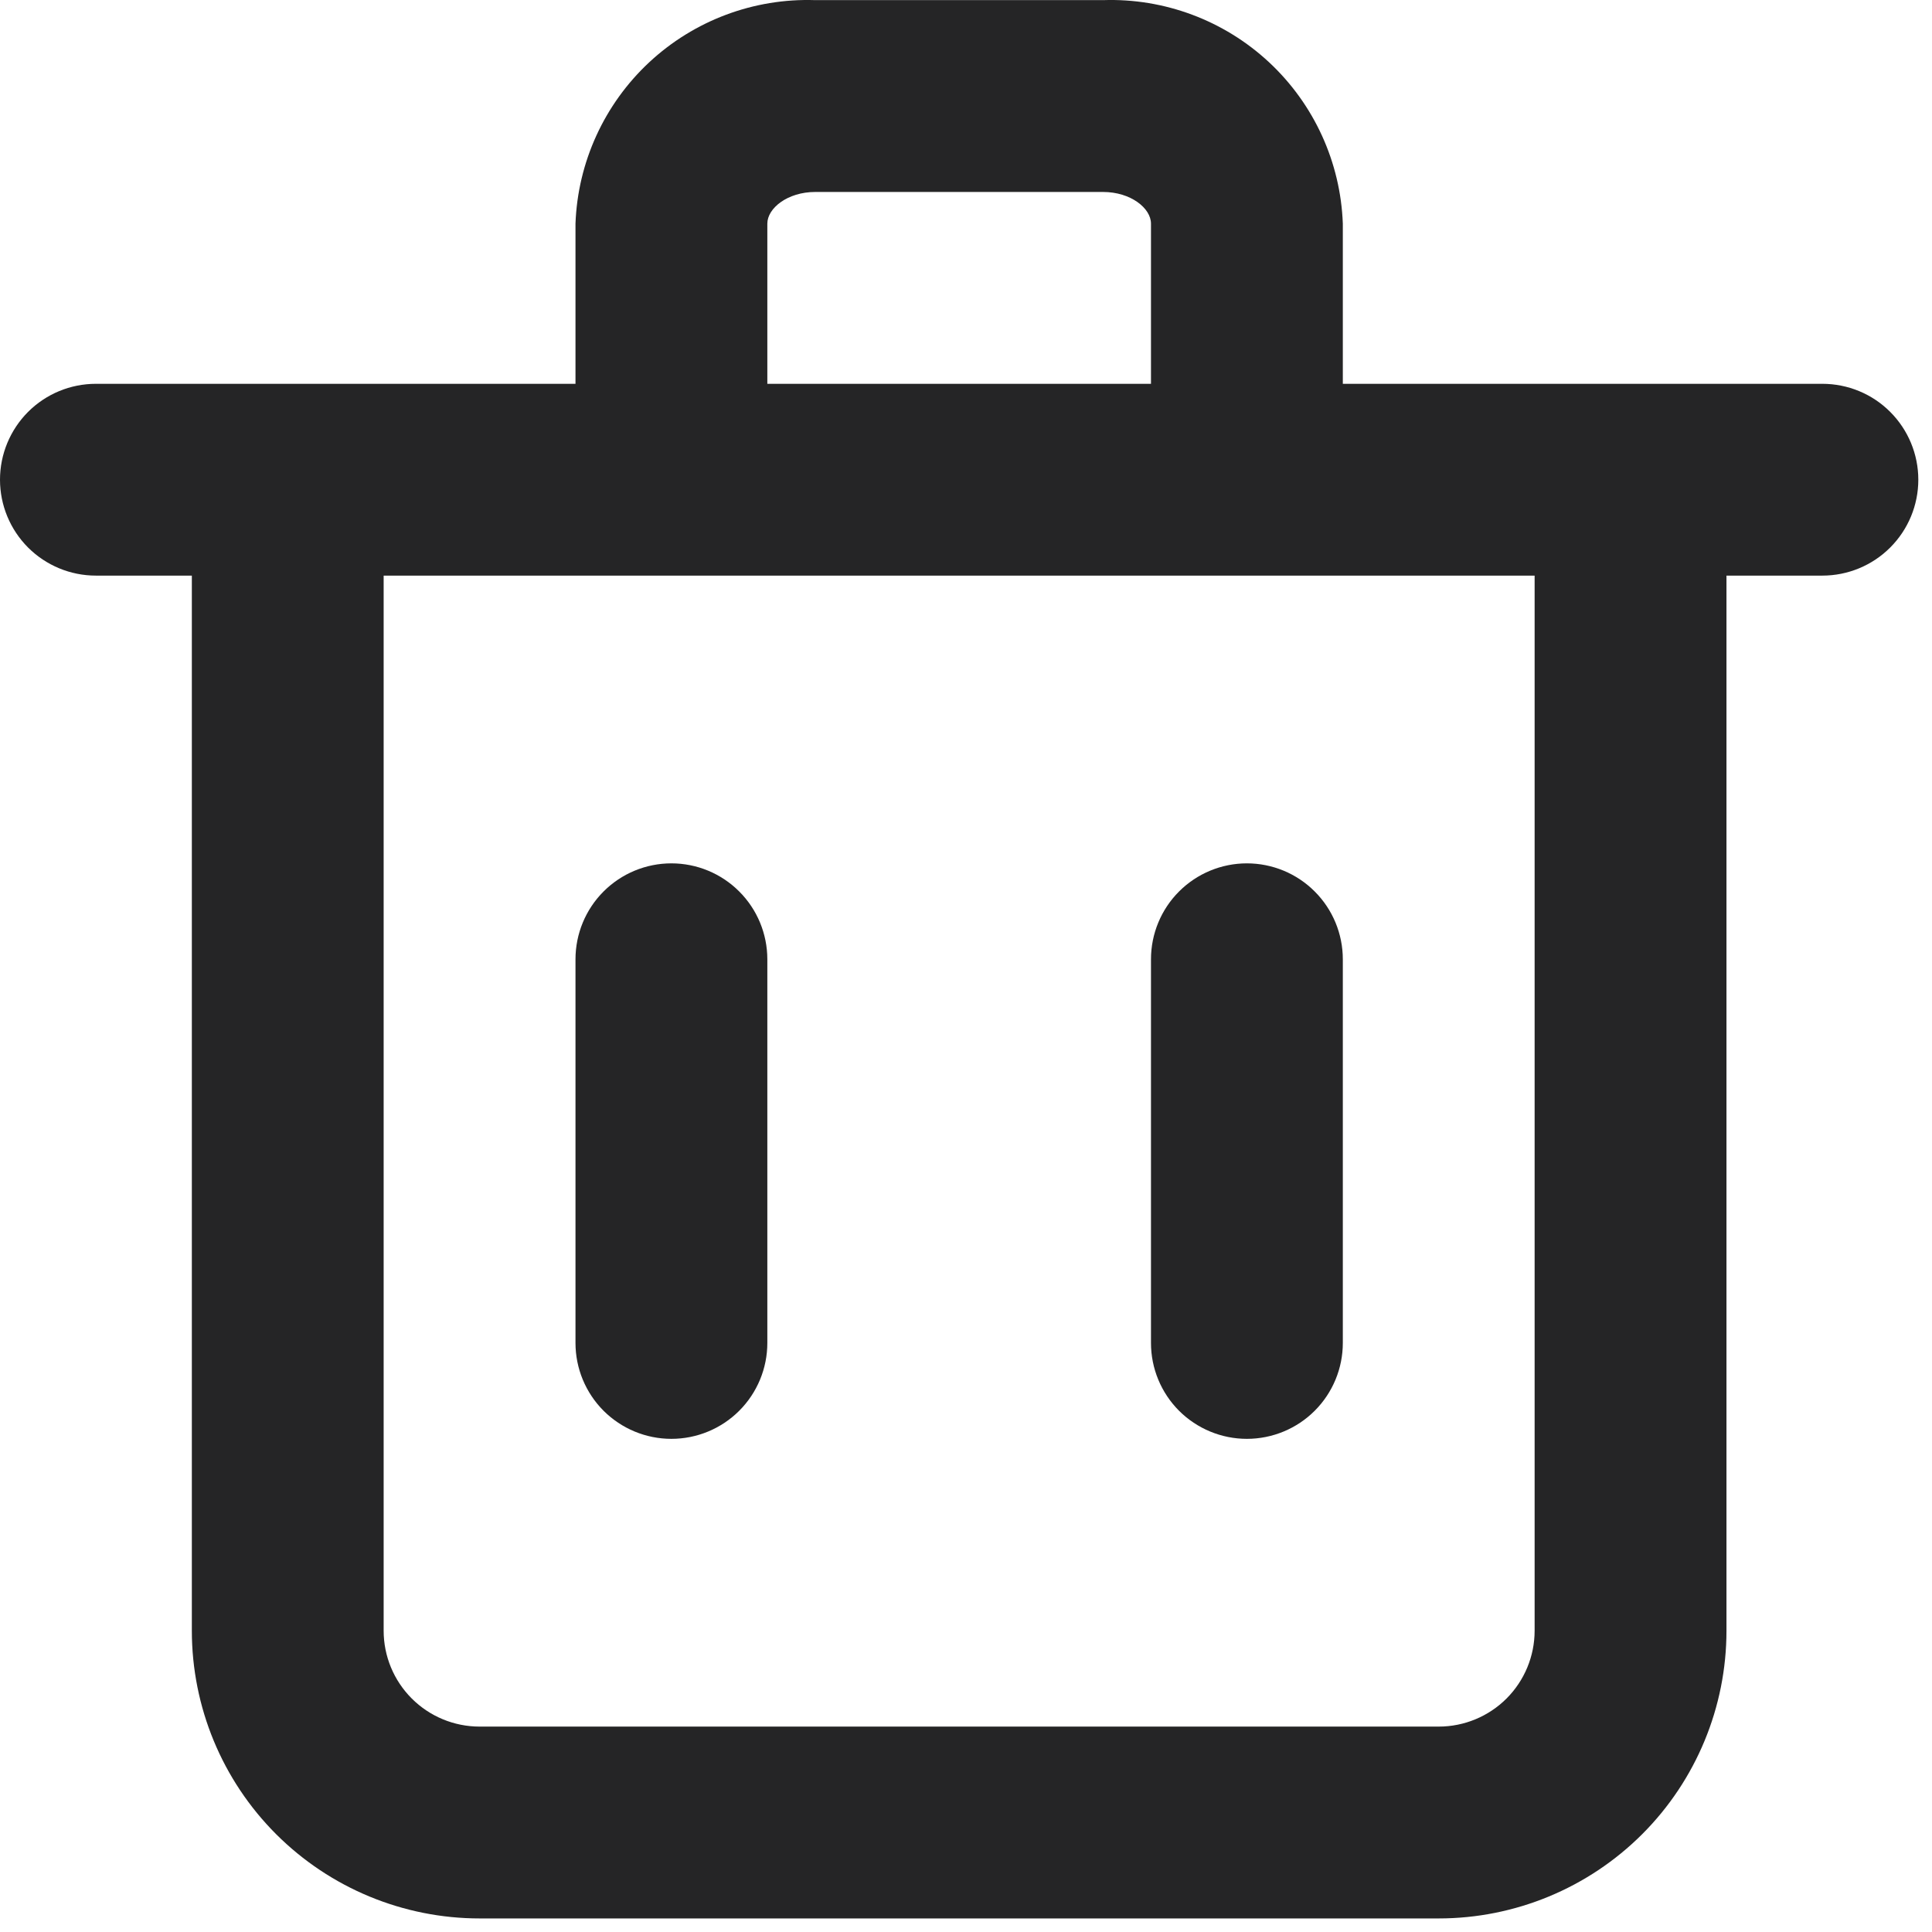 <svg width="47" height="47" viewBox="0 0 47 47" fill="none" xmlns="http://www.w3.org/2000/svg">
<path d="M44.333 9.337H32.667V5.44C32.612 3.946 31.967 2.535 30.874 1.516C29.78 0.497 28.327 -0.047 26.833 0.003H19.833C18.339 -0.047 16.887 0.497 15.793 1.516C14.7 2.535 14.055 3.946 14 5.44V9.337H2.333C1.714 9.337 1.121 9.582 0.683 10.02C0.246 10.458 0 11.051 0 11.67C0 12.289 0.246 12.882 0.683 13.32C1.121 13.757 1.714 14.003 2.333 14.003H4.667V39.67C4.667 41.526 5.404 43.307 6.717 44.62C8.03 45.932 9.81 46.67 11.667 46.67H35C36.856 46.67 38.637 45.932 39.95 44.62C41.263 43.307 42 41.526 42 39.67V14.003H44.333C44.952 14.003 45.546 13.757 45.983 13.32C46.421 12.882 46.667 12.289 46.667 11.67C46.667 11.051 46.421 10.458 45.983 10.02C45.546 9.582 44.952 9.337 44.333 9.337ZM18.667 5.44C18.667 5.067 19.157 4.67 19.833 4.67H26.833C27.51 4.67 28 5.067 28 5.44V9.337H18.667V5.44ZM37.333 39.67C37.333 40.289 37.087 40.882 36.65 41.32C36.212 41.757 35.619 42.003 35 42.003H11.667C11.048 42.003 10.454 41.757 10.017 41.32C9.579 40.882 9.333 40.289 9.333 39.67V14.003H37.333V39.67Z" fill="#252526"/>
<path d="M16.333 35.003C16.952 35.003 17.546 34.757 17.983 34.32C18.421 33.882 18.667 33.289 18.667 32.67V23.337C18.667 22.718 18.421 22.124 17.983 21.687C17.546 21.249 16.952 21.003 16.333 21.003C15.714 21.003 15.121 21.249 14.683 21.687C14.246 22.124 14 22.718 14 23.337V32.67C14 33.289 14.246 33.882 14.683 34.32C15.121 34.757 15.714 35.003 16.333 35.003Z" fill="#252526"/>
<path d="M30.333 35.003C30.952 35.003 31.546 34.757 31.983 34.32C32.421 33.882 32.667 33.289 32.667 32.67V23.337C32.667 22.718 32.421 22.124 31.983 21.687C31.546 21.249 30.952 21.003 30.333 21.003C29.715 21.003 29.121 21.249 28.683 21.687C28.246 22.124 28 22.718 28 23.337V32.67C28 33.289 28.246 33.882 28.683 34.32C29.121 34.757 29.715 35.003 30.333 35.003Z" fill="#252526"/>
</svg>

